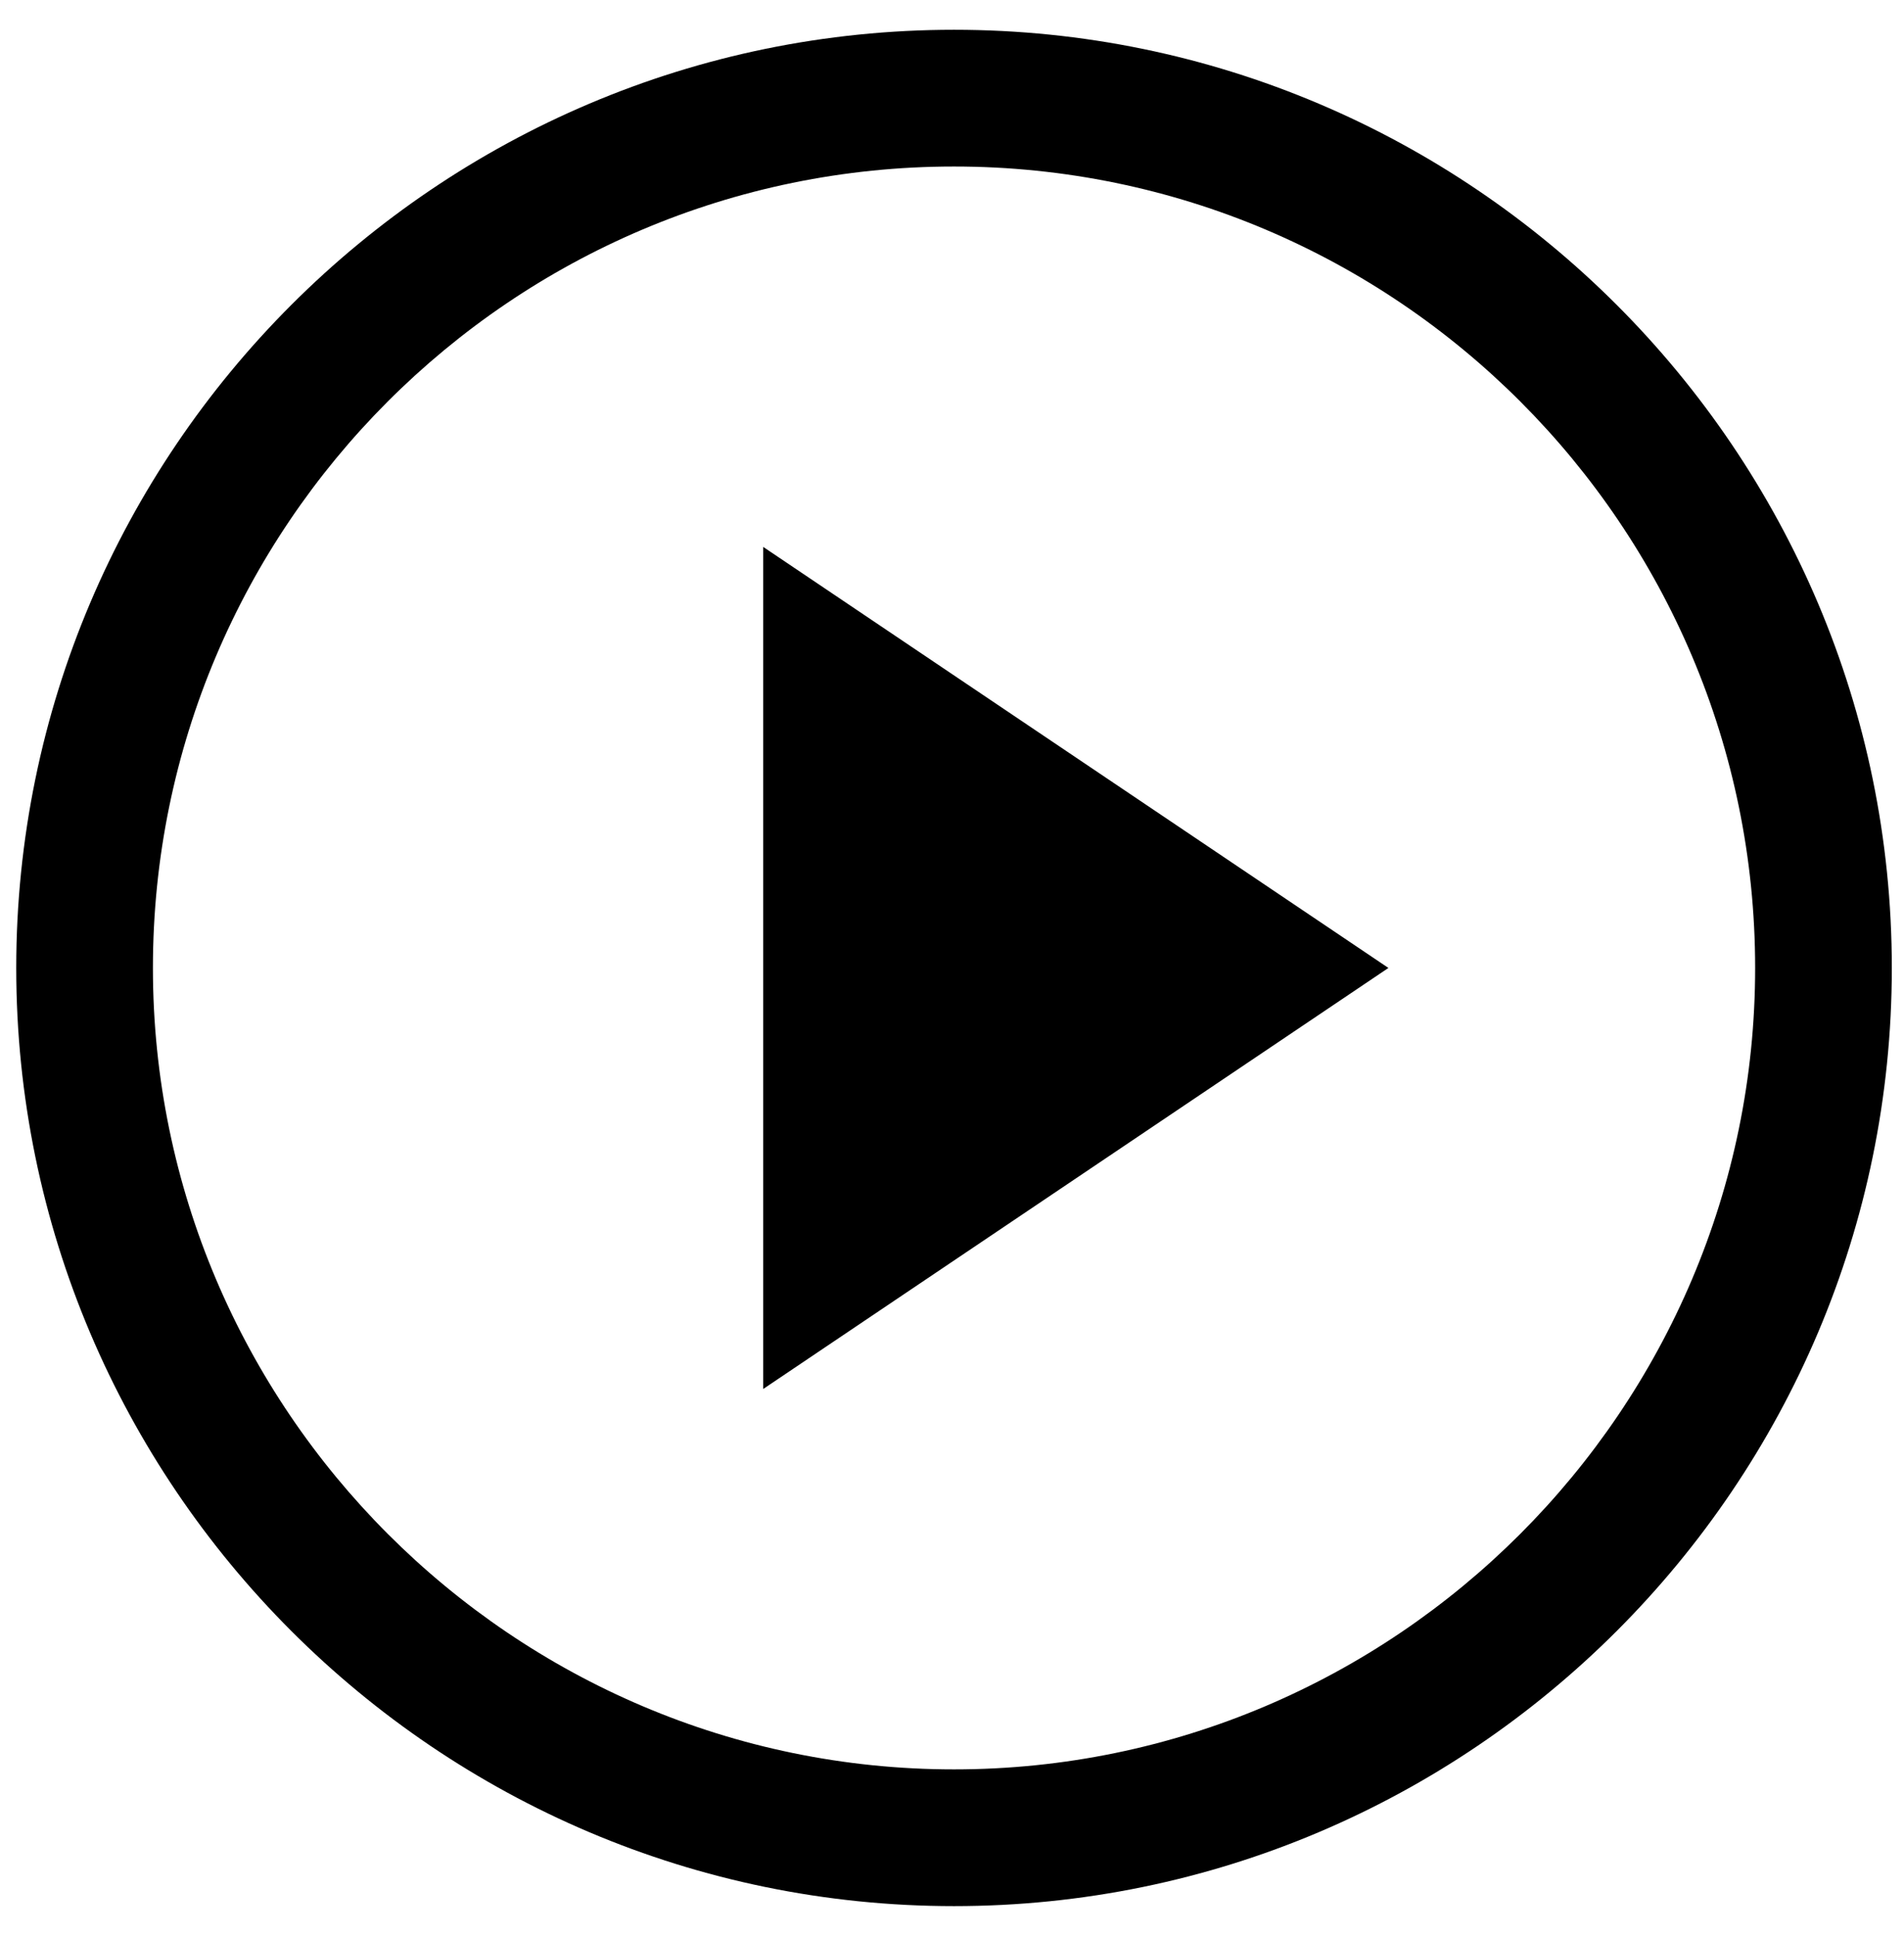 <?xml version="1.0" encoding="utf-8"?>
<!-- Generator: Adobe Illustrator 24.0.0, SVG Export Plug-In . SVG Version: 6.00 Build 0)  -->
<svg version="1.1" id="Capa_1" xmlns="http://www.w3.org/2000/svg" xmlns:xlink="http://www.w3.org/1999/xlink" x="0px" y="0px"
	 viewBox="0 0 140.7 143" style="enable-background:new 0 0 140.7 143;" xml:space="preserve">
<g>
	<polygon points="56.4,102.6 56.4,40.4 102.6,71.5 	"/>
	<g>
		<path d="M70.5,140.8c-38.2,0-69.3-31.1-69.3-69.3S32.3,2.2,70.5,2.2s69.3,31.1,69.3,69.3S108.7,140.8,70.5,140.8z M70.5,12.3
			c-32.7,0-59.2,26.6-59.2,59.2s26.6,59.2,59.2,59.2s59.2-26.6,59.2-59.2S103.2,12.3,70.5,12.3z"/>
	</g>
</g>
</svg>
